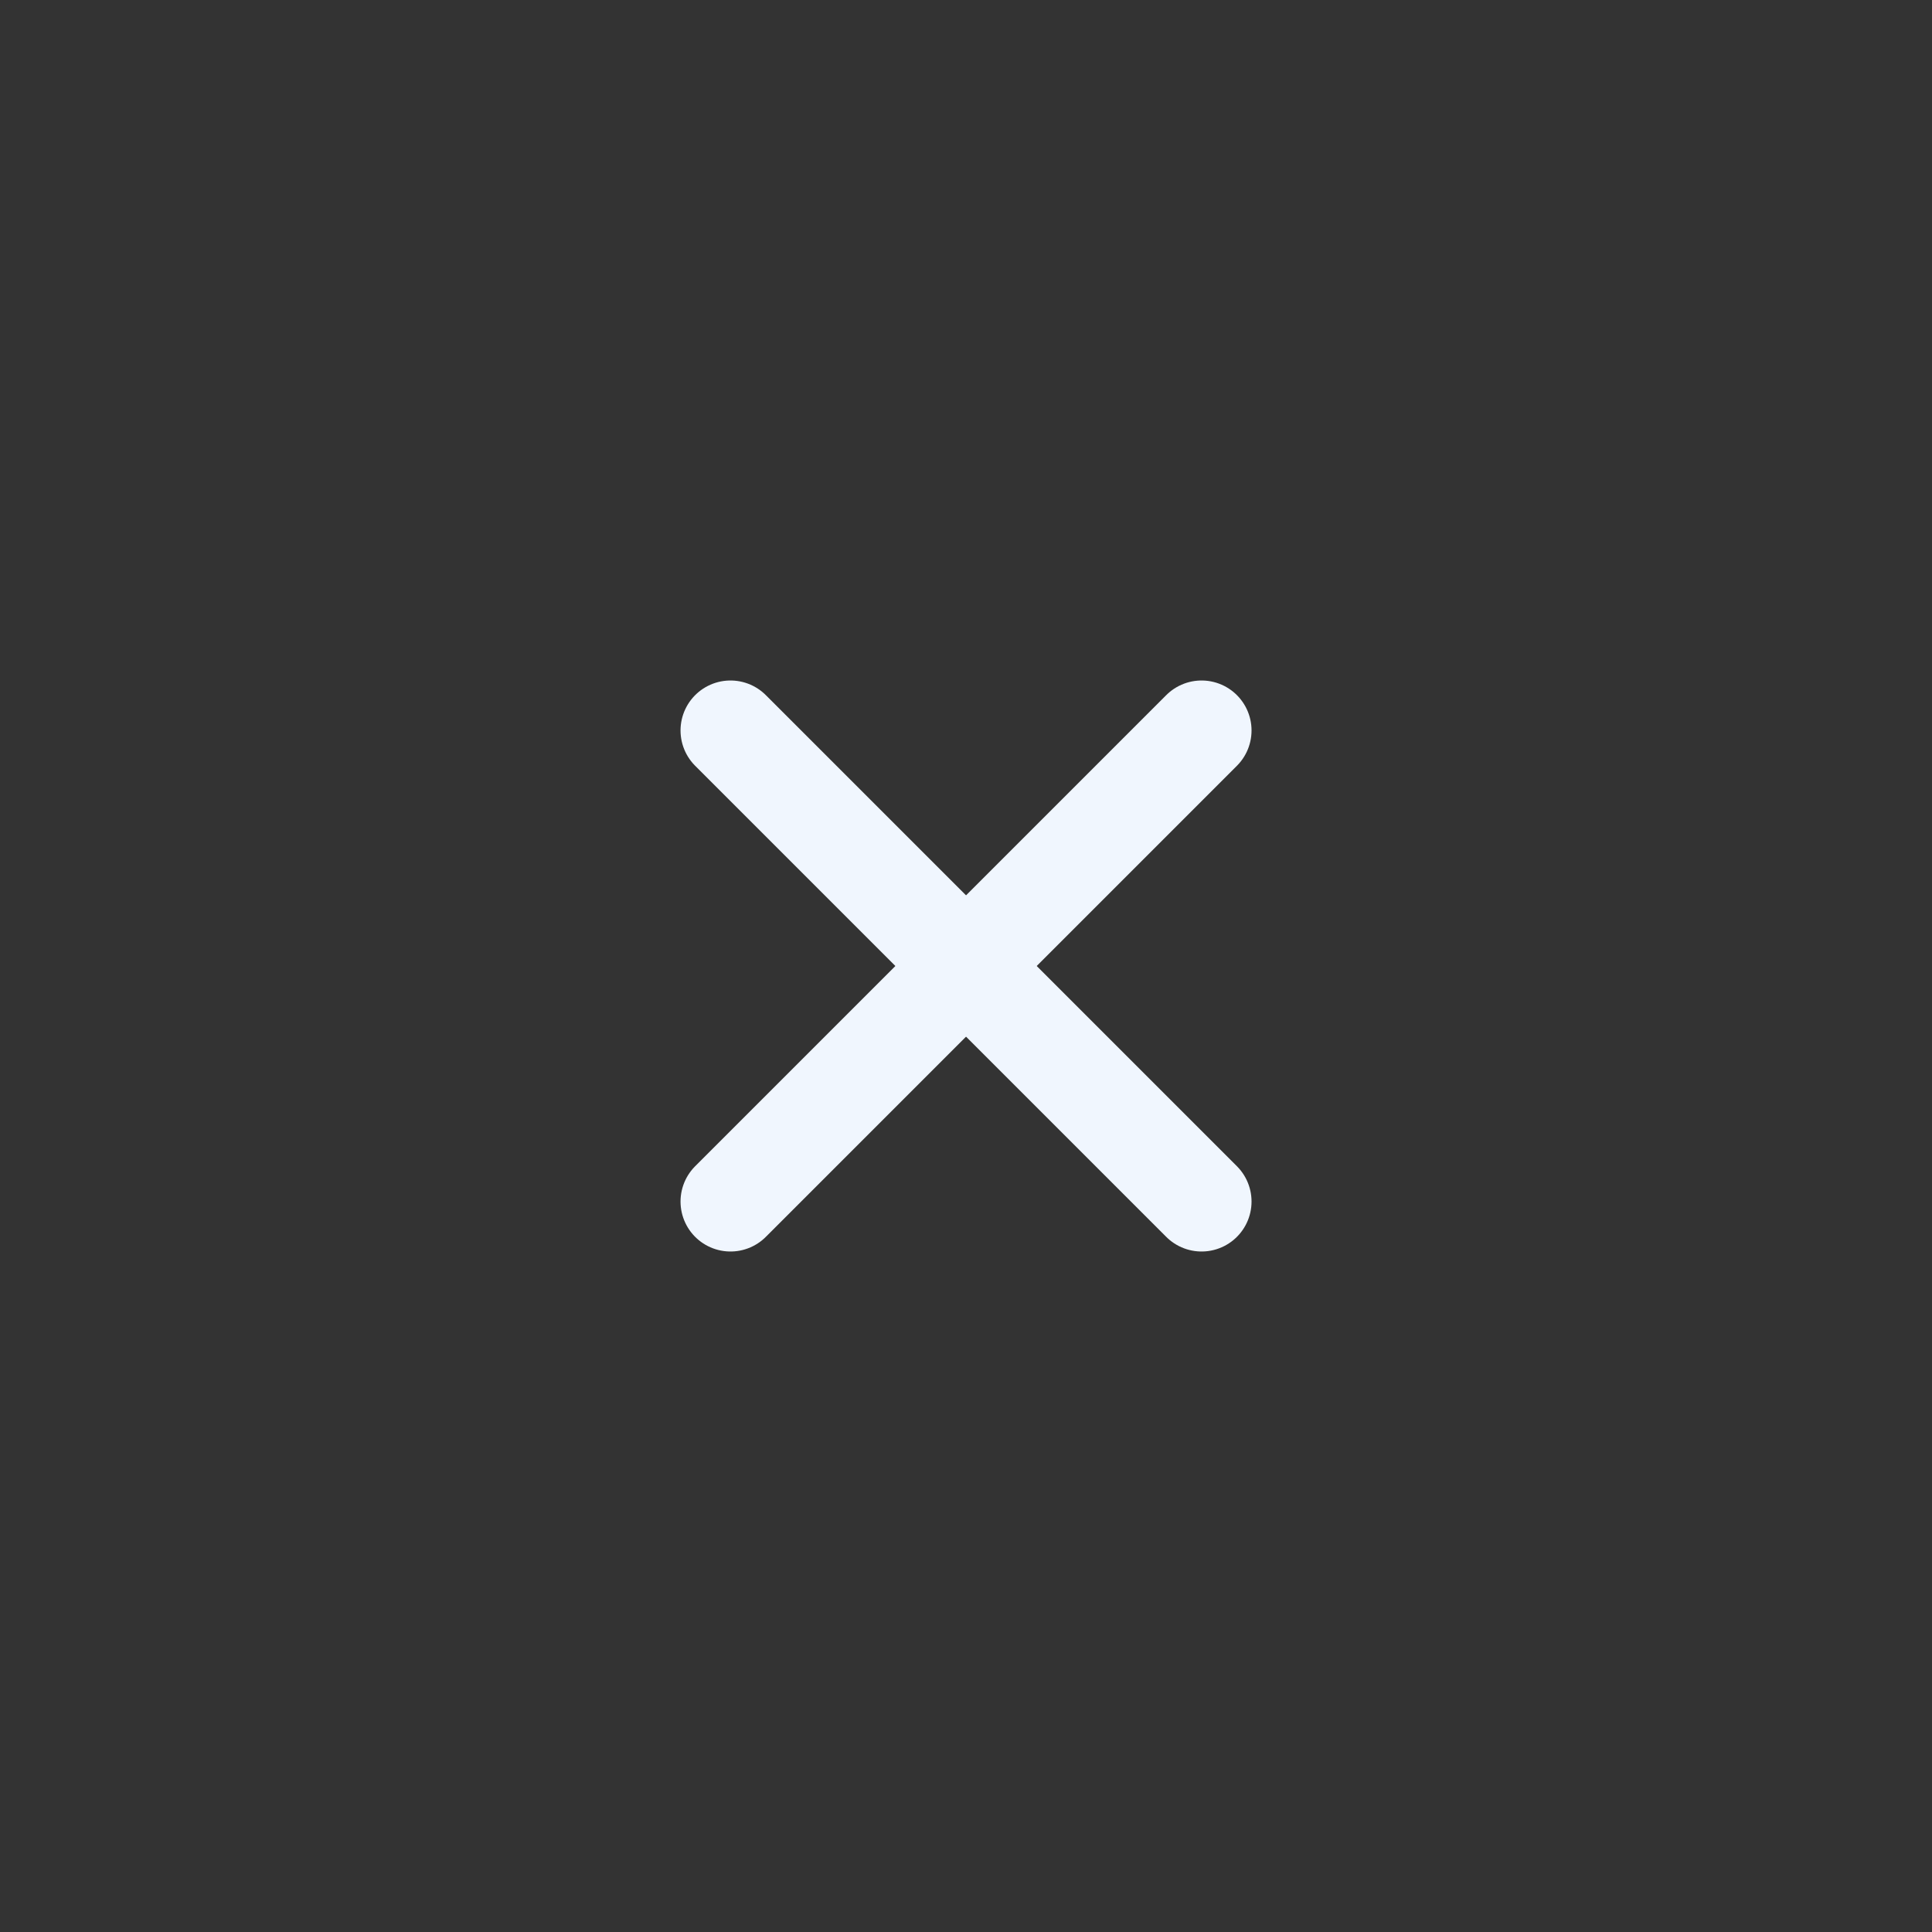 <svg width="58" height="58" viewBox="0 0 58 58" fill="none" xmlns="http://www.w3.org/2000/svg">
<rect x="0" y="0" width="58" height="58" fill="#333333" stroke="none"/>
<path d="M21.93 36.071L36.072 21.929" stroke="#F0F6FE" stroke-width="3" stroke-linecap="round" stroke-linejoin="round"/>
<path d="M36.072 36.071L21.93 21.929" stroke="#F0F6FE" stroke-width="3" stroke-linecap="round" stroke-linejoin="round"/>
</svg>
